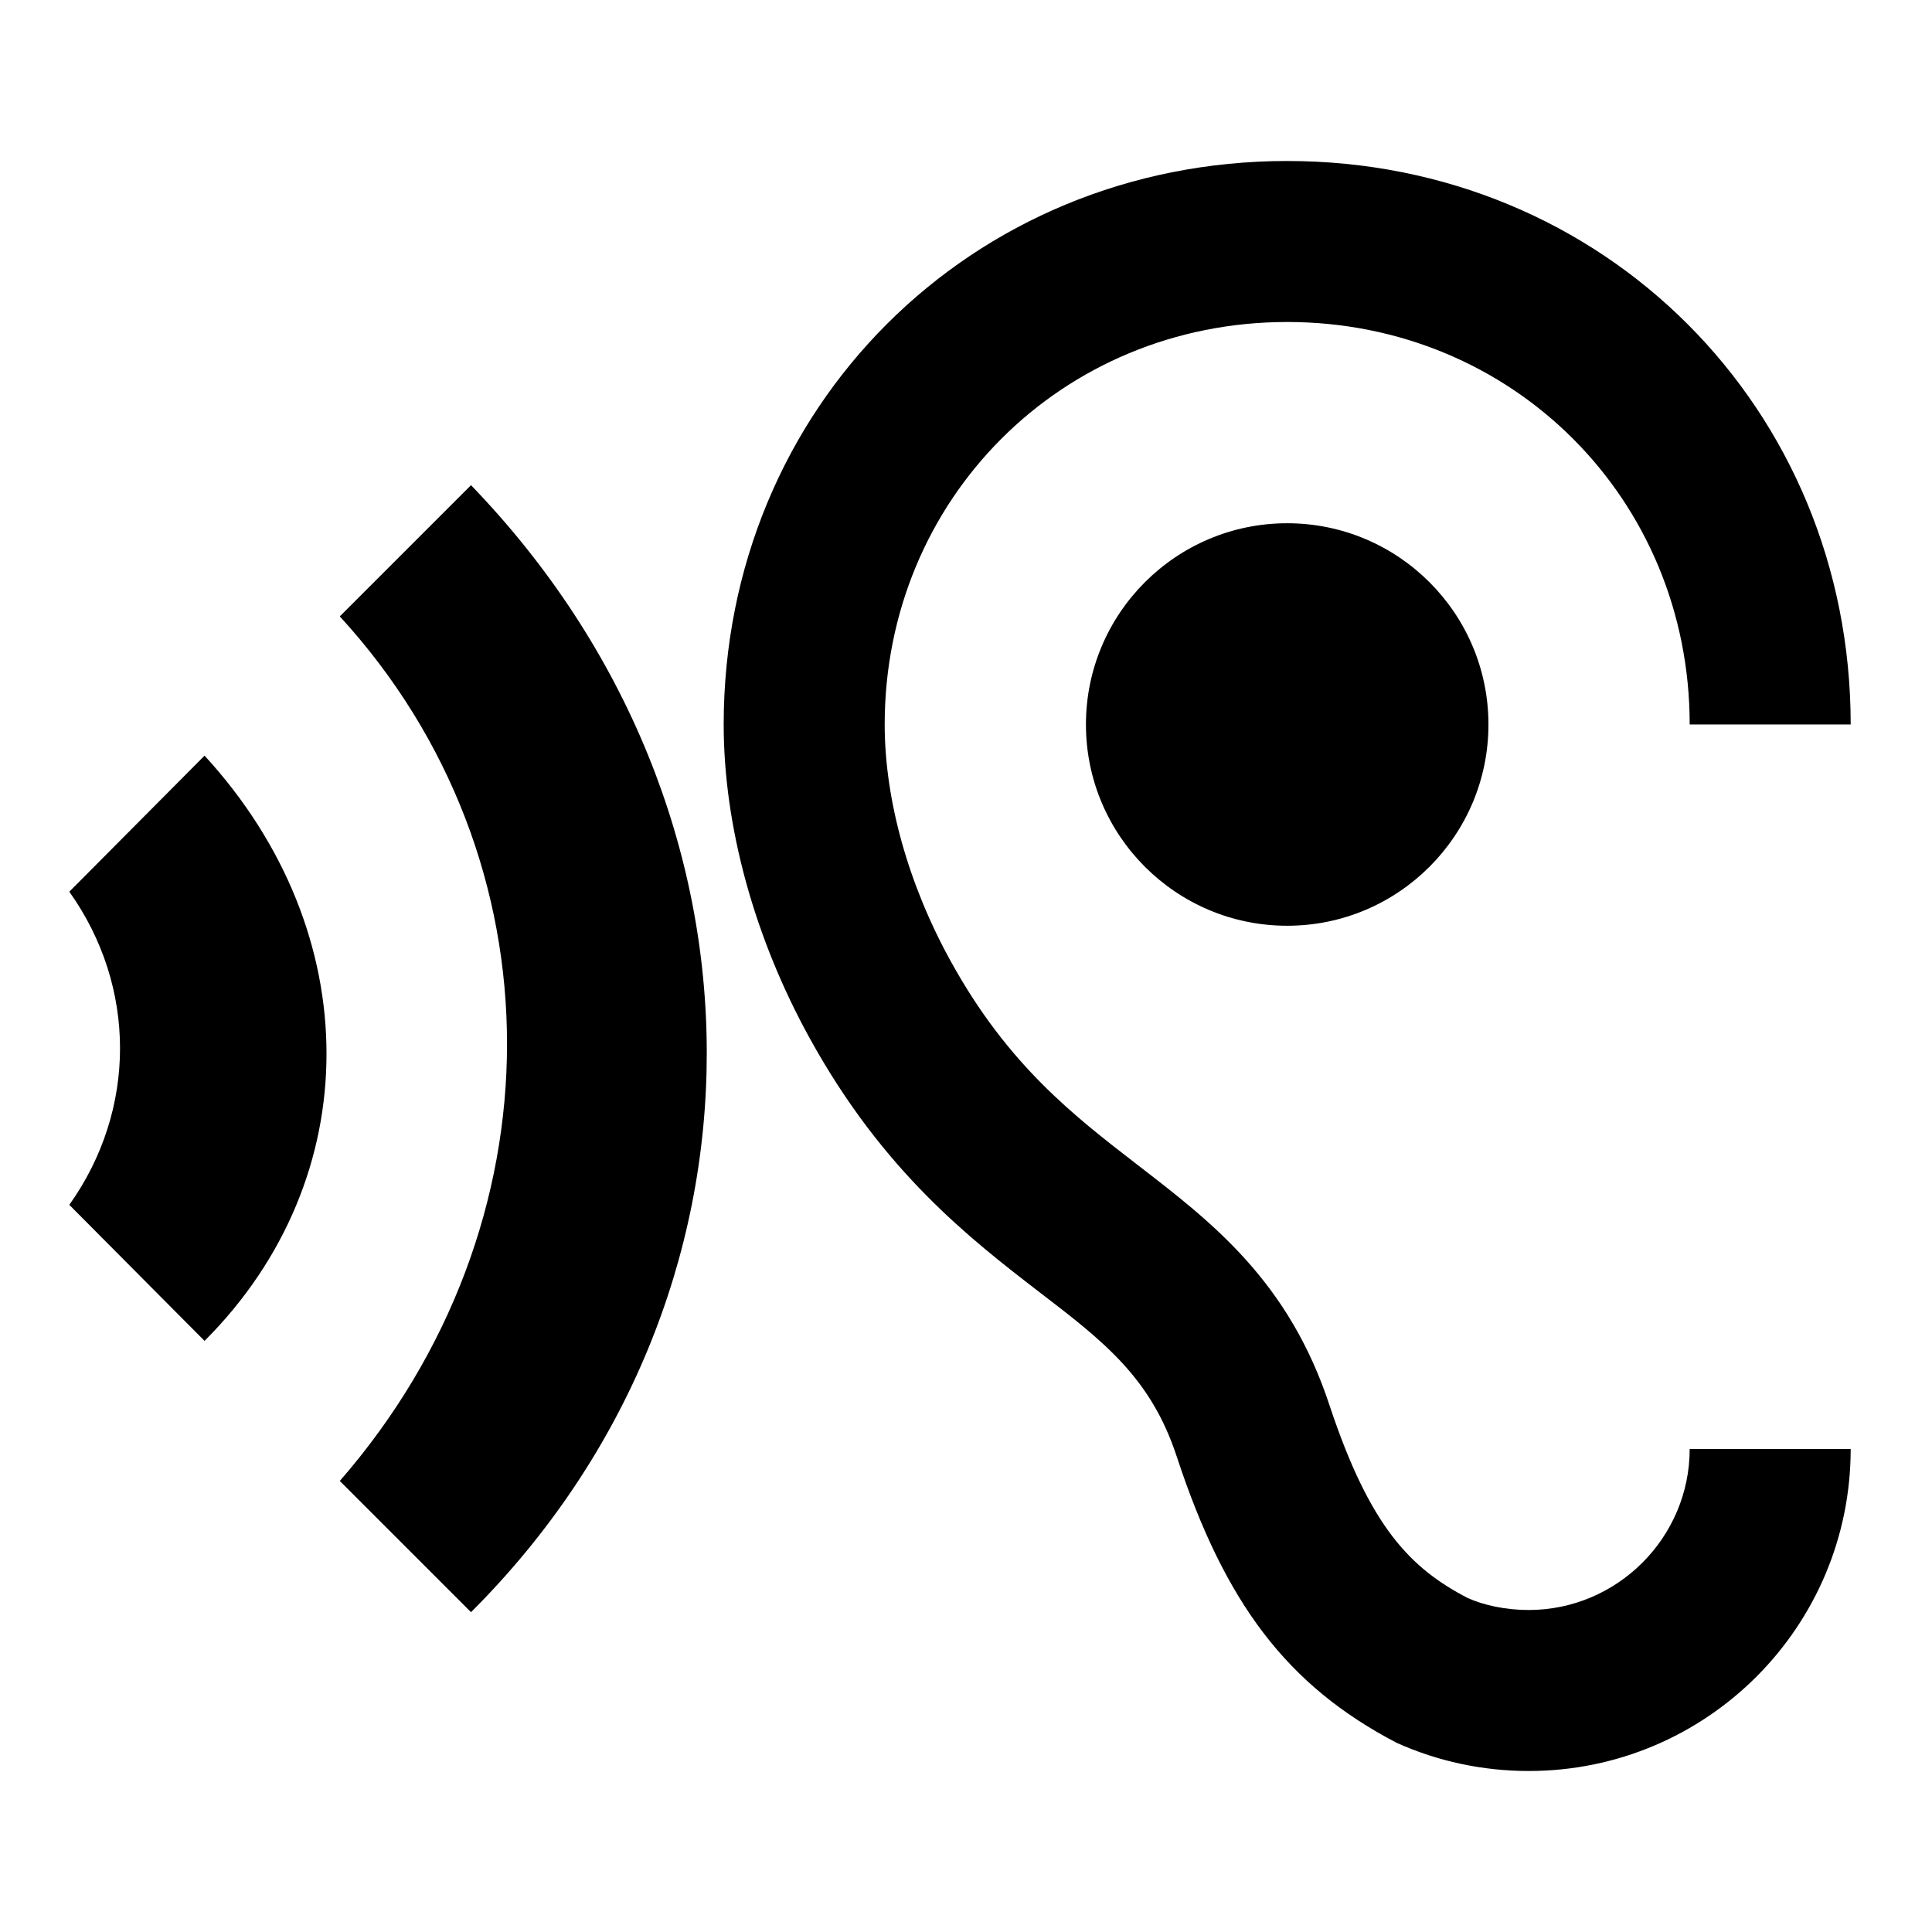 <svg width="24" height="24" version="1.1" viewBox="0 0 24 24" xmlns="http://www.w3.org/2000/svg">
 <path d="M0 0h24v24H0z" fill="none"/>
 <path d="m13.49 9c0 1.38 1.12 2.5 2.5 2.5s2.5-1.12 2.5-2.5-1.12-2.5-2.5-2.5-2.5 1.12-2.5 2.5z"/>
 <path d="m18.99 20c-0.29 0-0.56-0.06-0.76-0.15-0.71-0.37-1.21-0.88-1.71-2.38-0.51-1.56-1.47-2.29-2.39-3-0.79-0.61-1.61-1.24-2.32-2.53-0.53-0.96-0.82-2.01-0.82-2.94 0-2.8 2.2-5 5-5s5 2.2 5 5h2c0-3.93-3.07-7-7-7s-7 3.07-7 7c0 1.26 0.38 2.65 1.07 3.9 0.91 1.65 1.98 2.48 2.85 3.15 0.81 0.62 1.39 1.07 1.71 2.05 0.6 1.82 1.37 2.84 2.73 3.55 0.51 0.23 1.07 0.35 1.64 0.35 2.21 0 4-1.79 4-4h-2c0 1.1-0.9 2-2 2z"/>
 <path d="m5.851 6.027-1.63 1.63c2.77 3.02 2.77 7.56 0 10.74l1.63 1.63c3.9-3.89 3.91-9.95 0-14z"/>
 <path d="m2.541 9.387-1.68 1.69c0.84 1.18 0.84 2.71 0 3.89l1.68 1.69c2.02-2.02 2.02-5.07 0-7.27z"/>
</svg>
